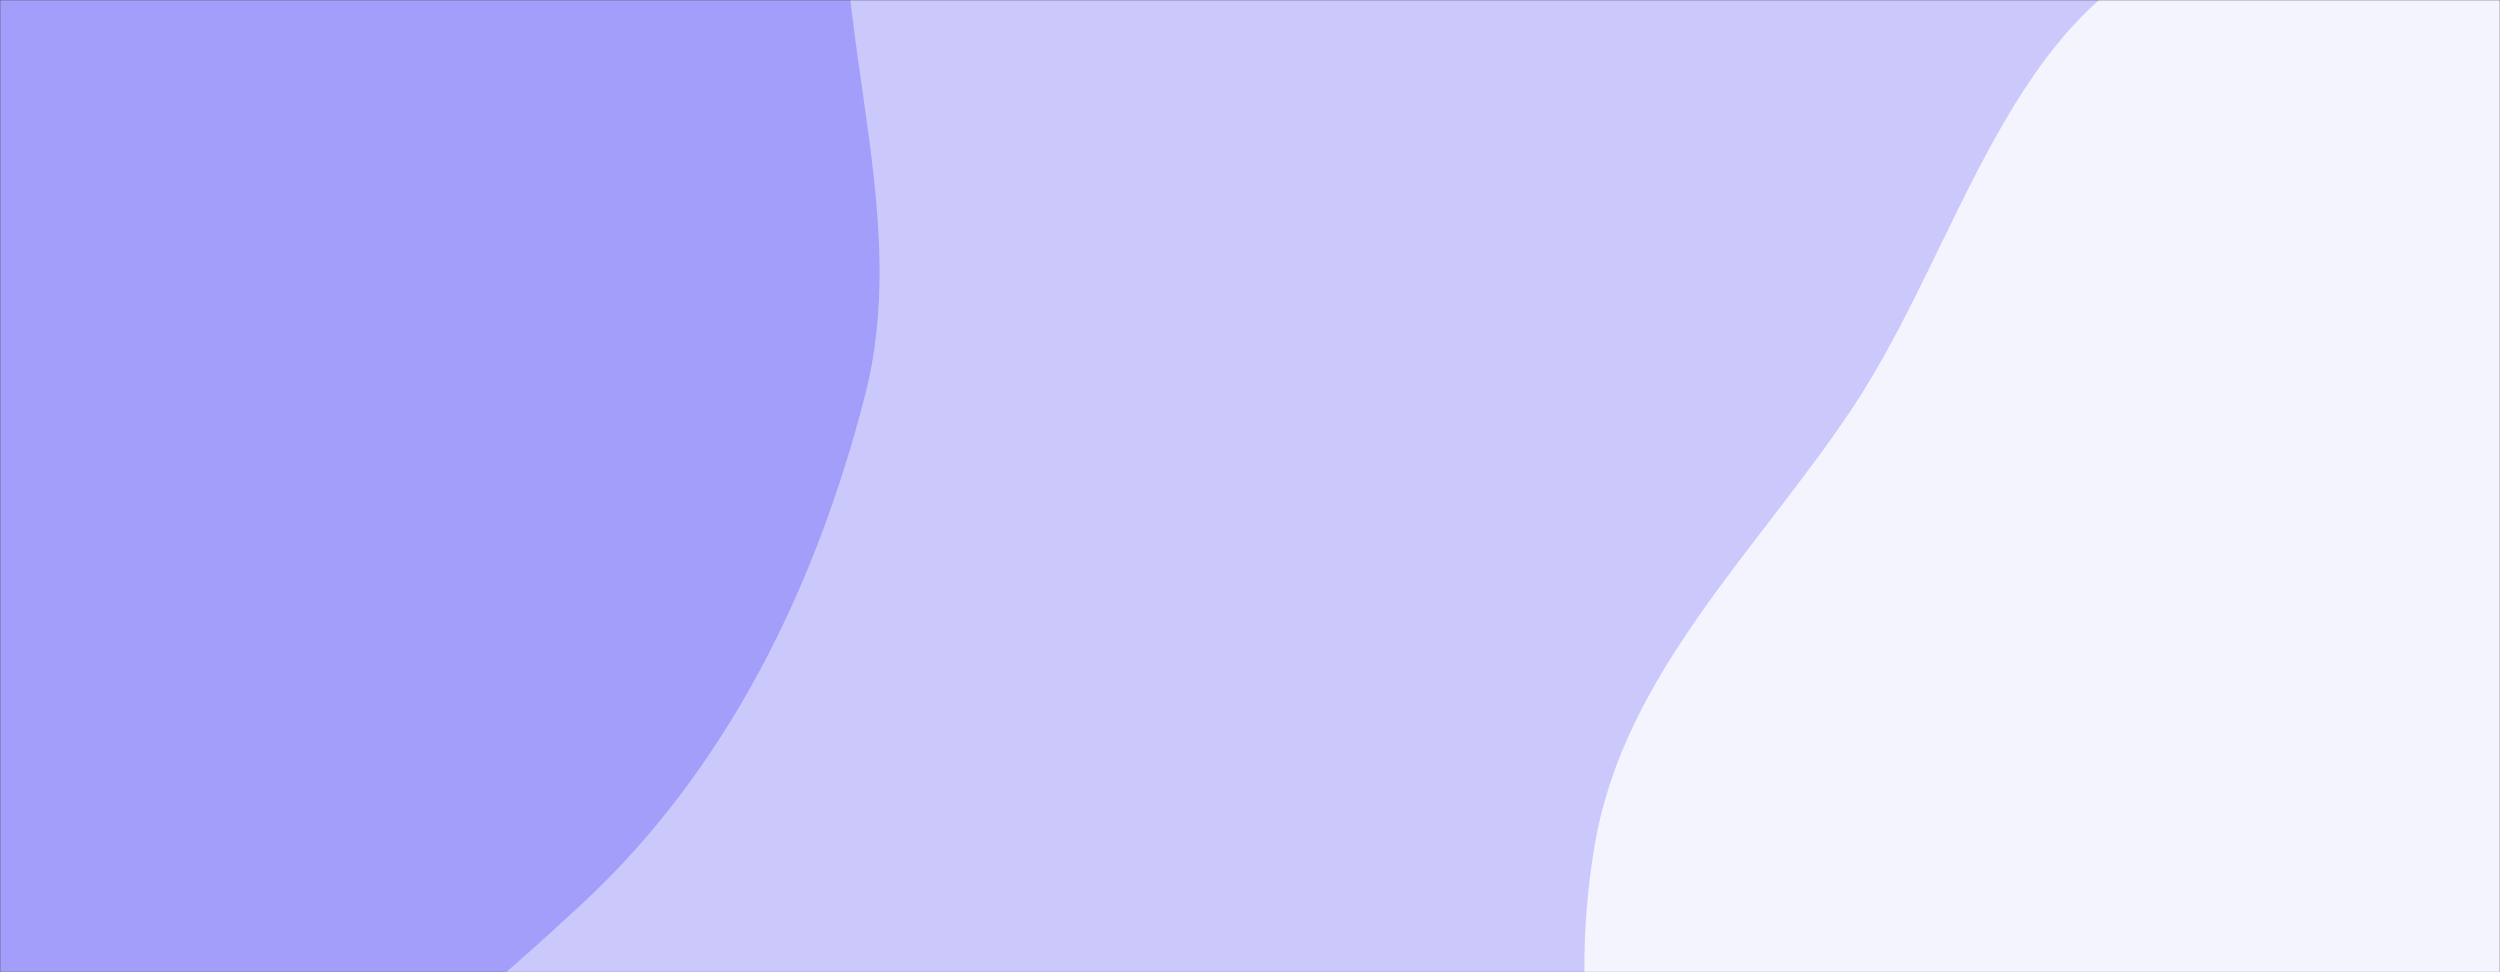 <svg xmlns="http://www.w3.org/2000/svg" version="1.1" xmlns:xlink="http://www.w3.org/1999/xlink" xmlns:svgjs="http://svgjs.dev/svgjs" width="1440" height="560" preserveAspectRatio="none" viewBox="0 0 1440 560"><rect x="0" y="0" width="1440" height="560" fill="#333333" stroke="none"/><g mask="url(&quot;#SvgjsMask1114&quot;)" fill="none"><rect width="1440" height="560" x="0" y="0" fill="rgba(203, 201, 252, 1)"></rect><path d="M0,688.675C126.522,703.615,241.313,607.521,334.822,520.993C418.7,443.377,469.927,338.268,498.308,227.569C523.465,129.447,483.304,31.328,486.322,-69.923C490.181,-199.39,580.028,-335.299,518.483,-449.268C457.209,-562.736,308.127,-591.667,184.593,-628.667C60.496,-665.835,-69.475,-696.284,-194.631,-662.852C-321.312,-629.012,-427.401,-543.803,-511.063,-442.838C-593.494,-343.357,-658.846,-224.631,-664.692,-95.568C-670.302,28.283,-613.053,145.844,-542.34,247.678C-479.512,338.157,-373.055,378.004,-287.59,447.499C-188.513,528.062,-126.816,673.701,0,688.675" fill="#a29efa"></path><path d="M1440 1151.223C1549.038 1166.102 1650.07 1089.243 1735.701 1020.119 1815.283 955.877 1884.73 873.27 1907.767 773.622 1929.094 681.372 1861.809 594.701 1855.897 500.203 1849.225 393.56 1927.369 277.302 1871.036 186.506 1815.337 96.732 1684.829 100.453 1585.518 64.411 1478.628 25.618 1373.802-68.837 1265.841-33.131 1157.573 2.677 1129.702 141.392 1066.255 236.148 1011.495 317.931 935.935 388.141 918.864 485.072 901.537 583.458 920.613 687.995 971.545 773.936 1020.042 855.769 1117.898 886.258 1191.982 945.924 1277.294 1014.633 1331.466 1136.413 1440 1151.223" fill="#f4f4fe"></path></g><defs><mask id="SvgjsMask1114"><rect width="1440" height="560" fill="#ffffff"></rect></mask></defs></svg>